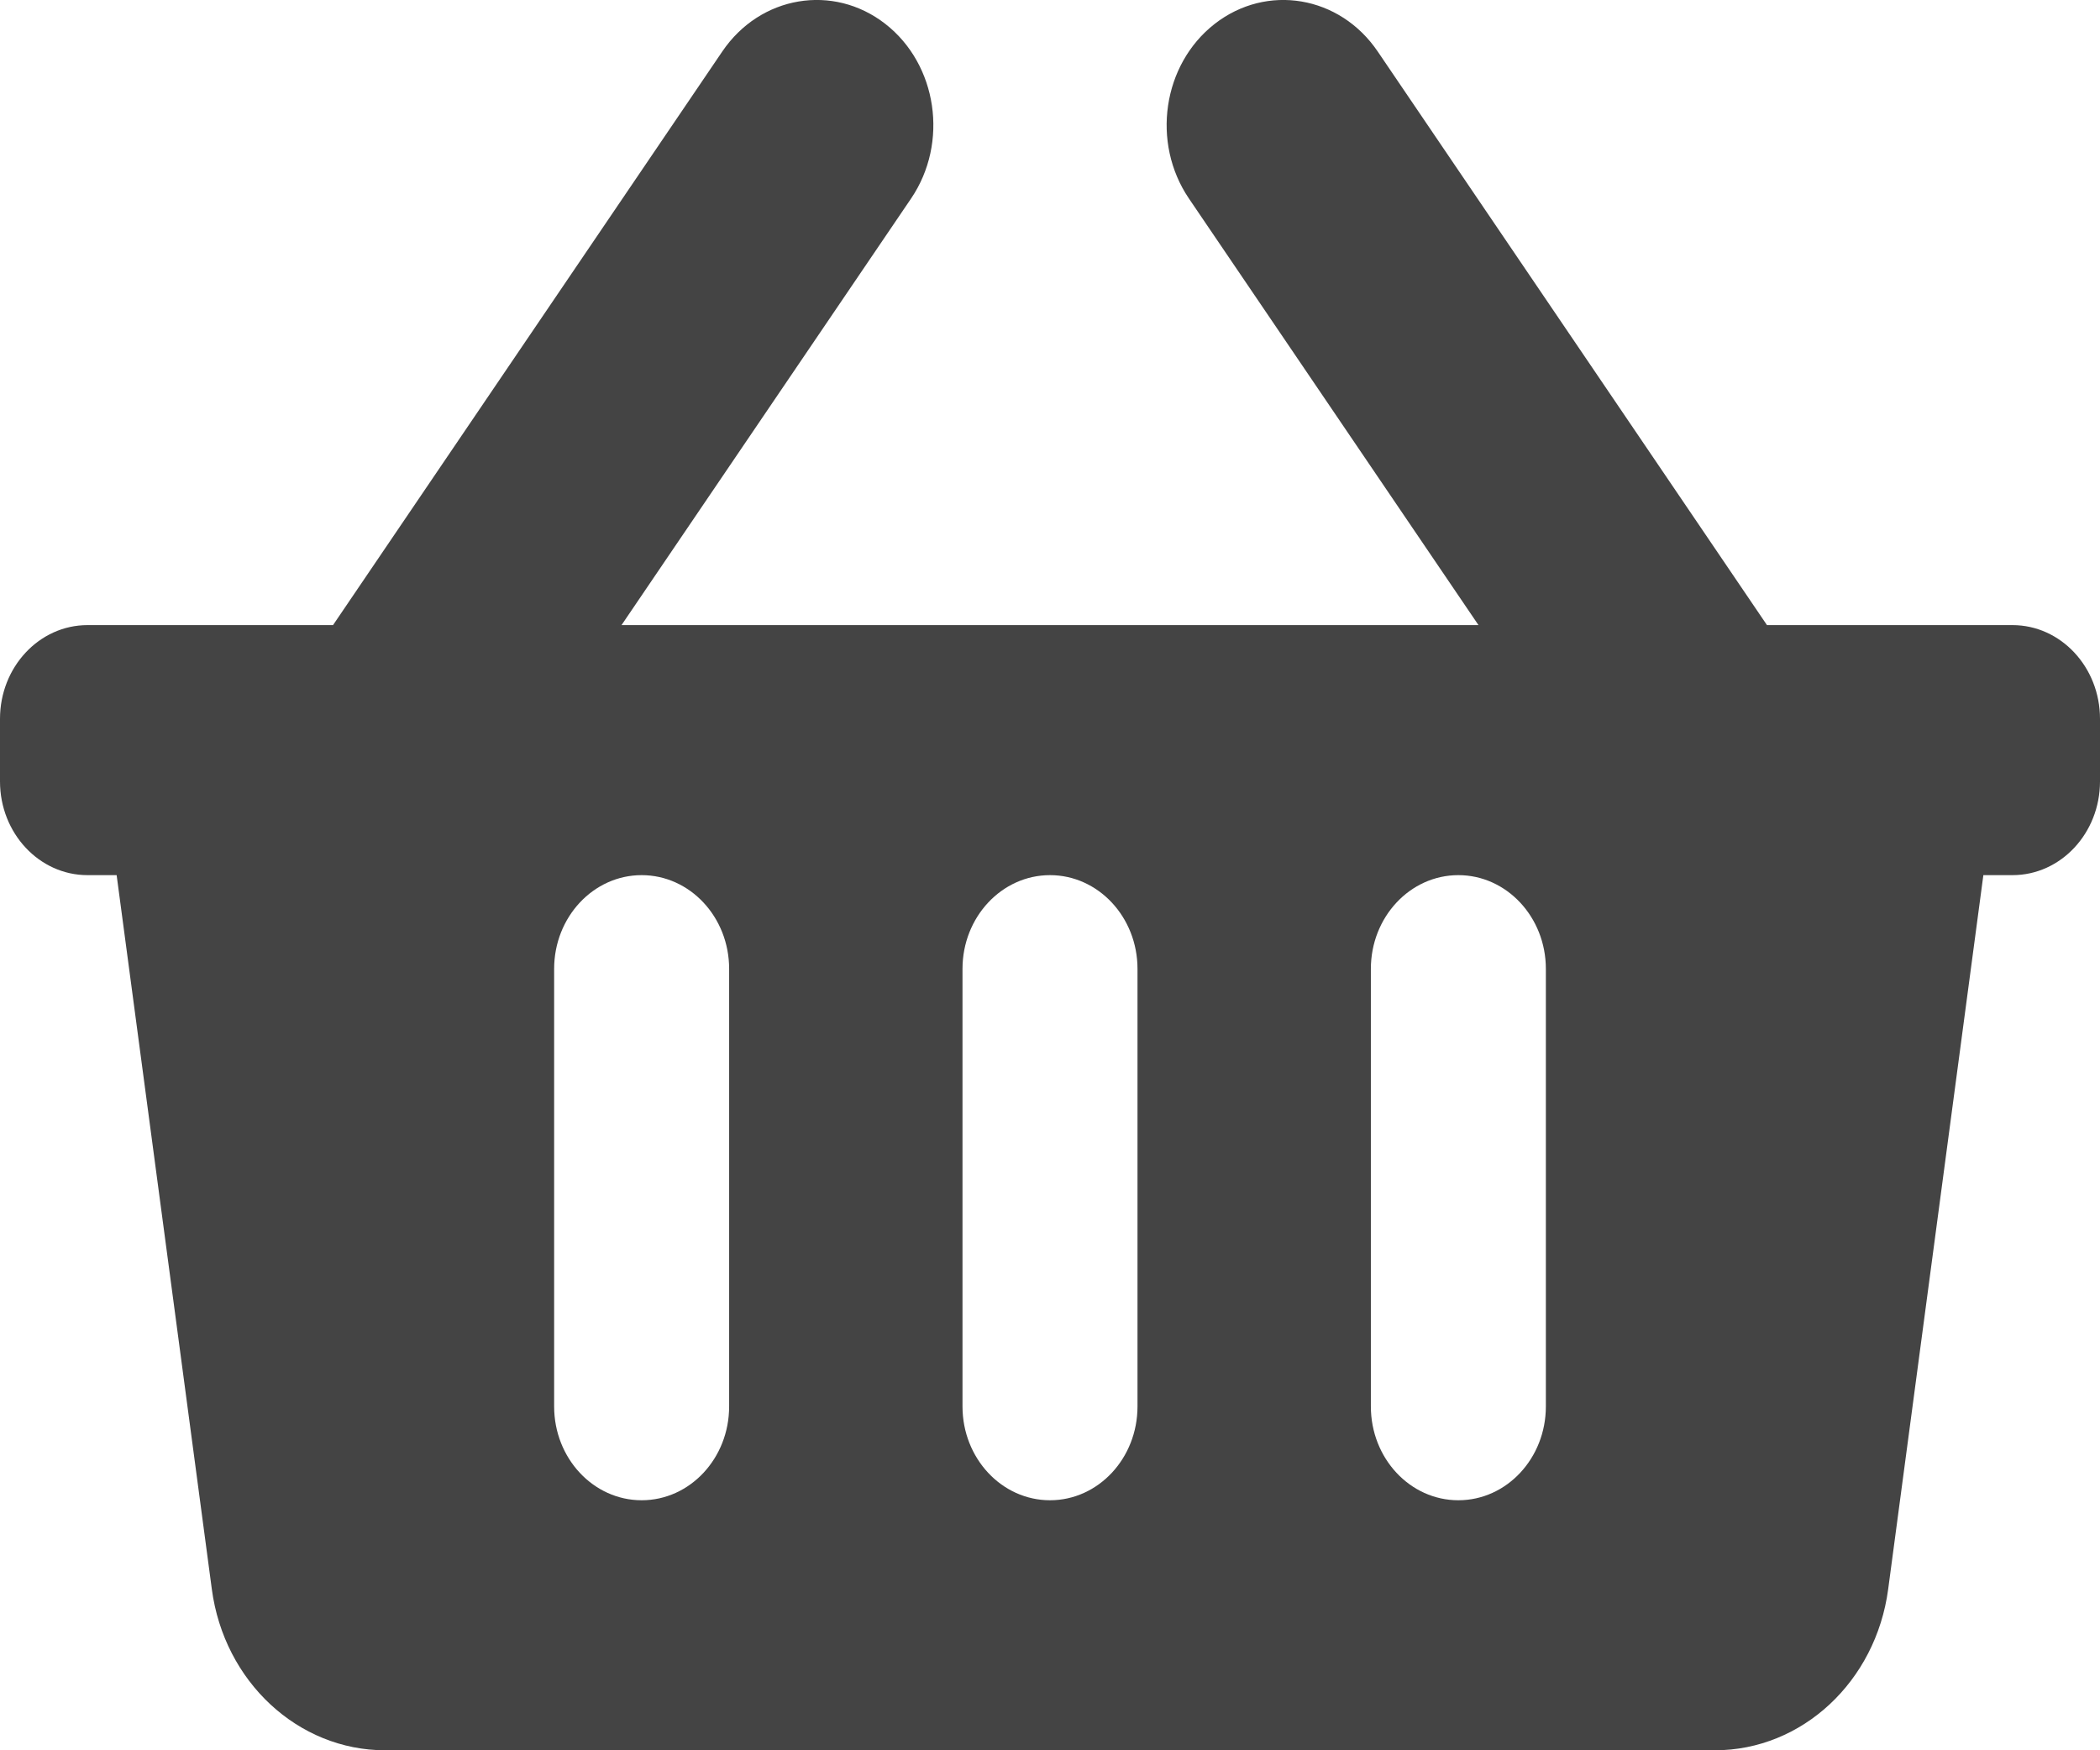 ﻿<?xml version="1.0" encoding="utf-8"?>
<svg version="1.1" xmlns:xlink="http://www.w3.org/1999/xlink" width="24px" height="20px" xmlns="http://www.w3.org/2000/svg">
  <g transform="matrix(1 0 0 1 -386 -18 )">
    <path d="M 23 7.143  C 23.552 7.143  24 7.623  24 8.214  C 24 8.214  24 8.929  24 8.929  C 24 9.52  23.552 10  23 10  C 23 10  22.667 10  22.667 10  C 22.667 10  21.579 18.16  21.579 18.16  C 21.438 19.216  20.594 20  19.599 20  C 19.599 20  4.401 20  4.401 20  C 3.406 20  2.562 19.216  2.421 18.16  C 2.421 18.16  1.333 10  1.333 10  C 1.333 10  1 10  1 10  C 0.448 10  0 9.52  0 8.929  C 0 8.929  0 8.214  0 8.214  C 0 7.623  0.448 7.143  1 7.143  C 1 7.143  3.806 7.143  3.806 7.143  C 3.806 7.143  8.255 0.588  8.255 0.588  C 8.688 -0.05  9.522 -0.191  10.118 0.273  C 10.713 0.737  10.845 1.631  10.412 2.269  C 10.412 2.269  7.103 7.143  7.103 7.143  L 16.897 7.143  C 16.897 7.143  13.588 2.269  13.588 2.269  C 13.155 1.631  13.287 0.737  13.882 0.273  C 14.478 -0.191  15.312 -0.05  15.745 0.588  C 15.745 0.588  20.194 7.143  20.194 7.143  C 20.194 7.143  23 7.143  23 7.143  Z M 12 17.143  C 12.552 17.143  13 16.663  13 16.071  C 13 16.071  13 11.071  13 11.071  C 13 10.48  12.552 10  12 10  C 11.448 10  11 10.48  11 11.071  C 11 11.071  11 16.071  11 16.071  C 11 16.663  11.448 17.143  12 17.143  Z M 16.667 17.143  C 17.219 17.143  17.667 16.663  17.667 16.071  C 17.667 16.071  17.667 11.071  17.667 11.071  C 17.667 10.48  17.219 10  16.667 10  C 16.114 10  15.667 10.48  15.667 11.071  C 15.667 11.071  15.667 16.071  15.667 16.071  C 15.667 16.663  16.114 17.143  16.667 17.143  Z M 7.333 17.143  C 7.886 17.143  8.333 16.663  8.333 16.071  C 8.333 16.071  8.333 11.071  8.333 11.071  C 8.333 10.48  7.886 10  7.333 10  C 6.781 10  6.333 10.48  6.333 11.071  C 6.333 11.071  6.333 16.071  6.333 16.071  C 6.333 16.663  6.781 17.143  7.333 17.143  Z " fill-rule="nonzero" fill="#444444" stroke="none" transform="matrix(1 0 0 1 386 18 )" />
  </g>
</svg>